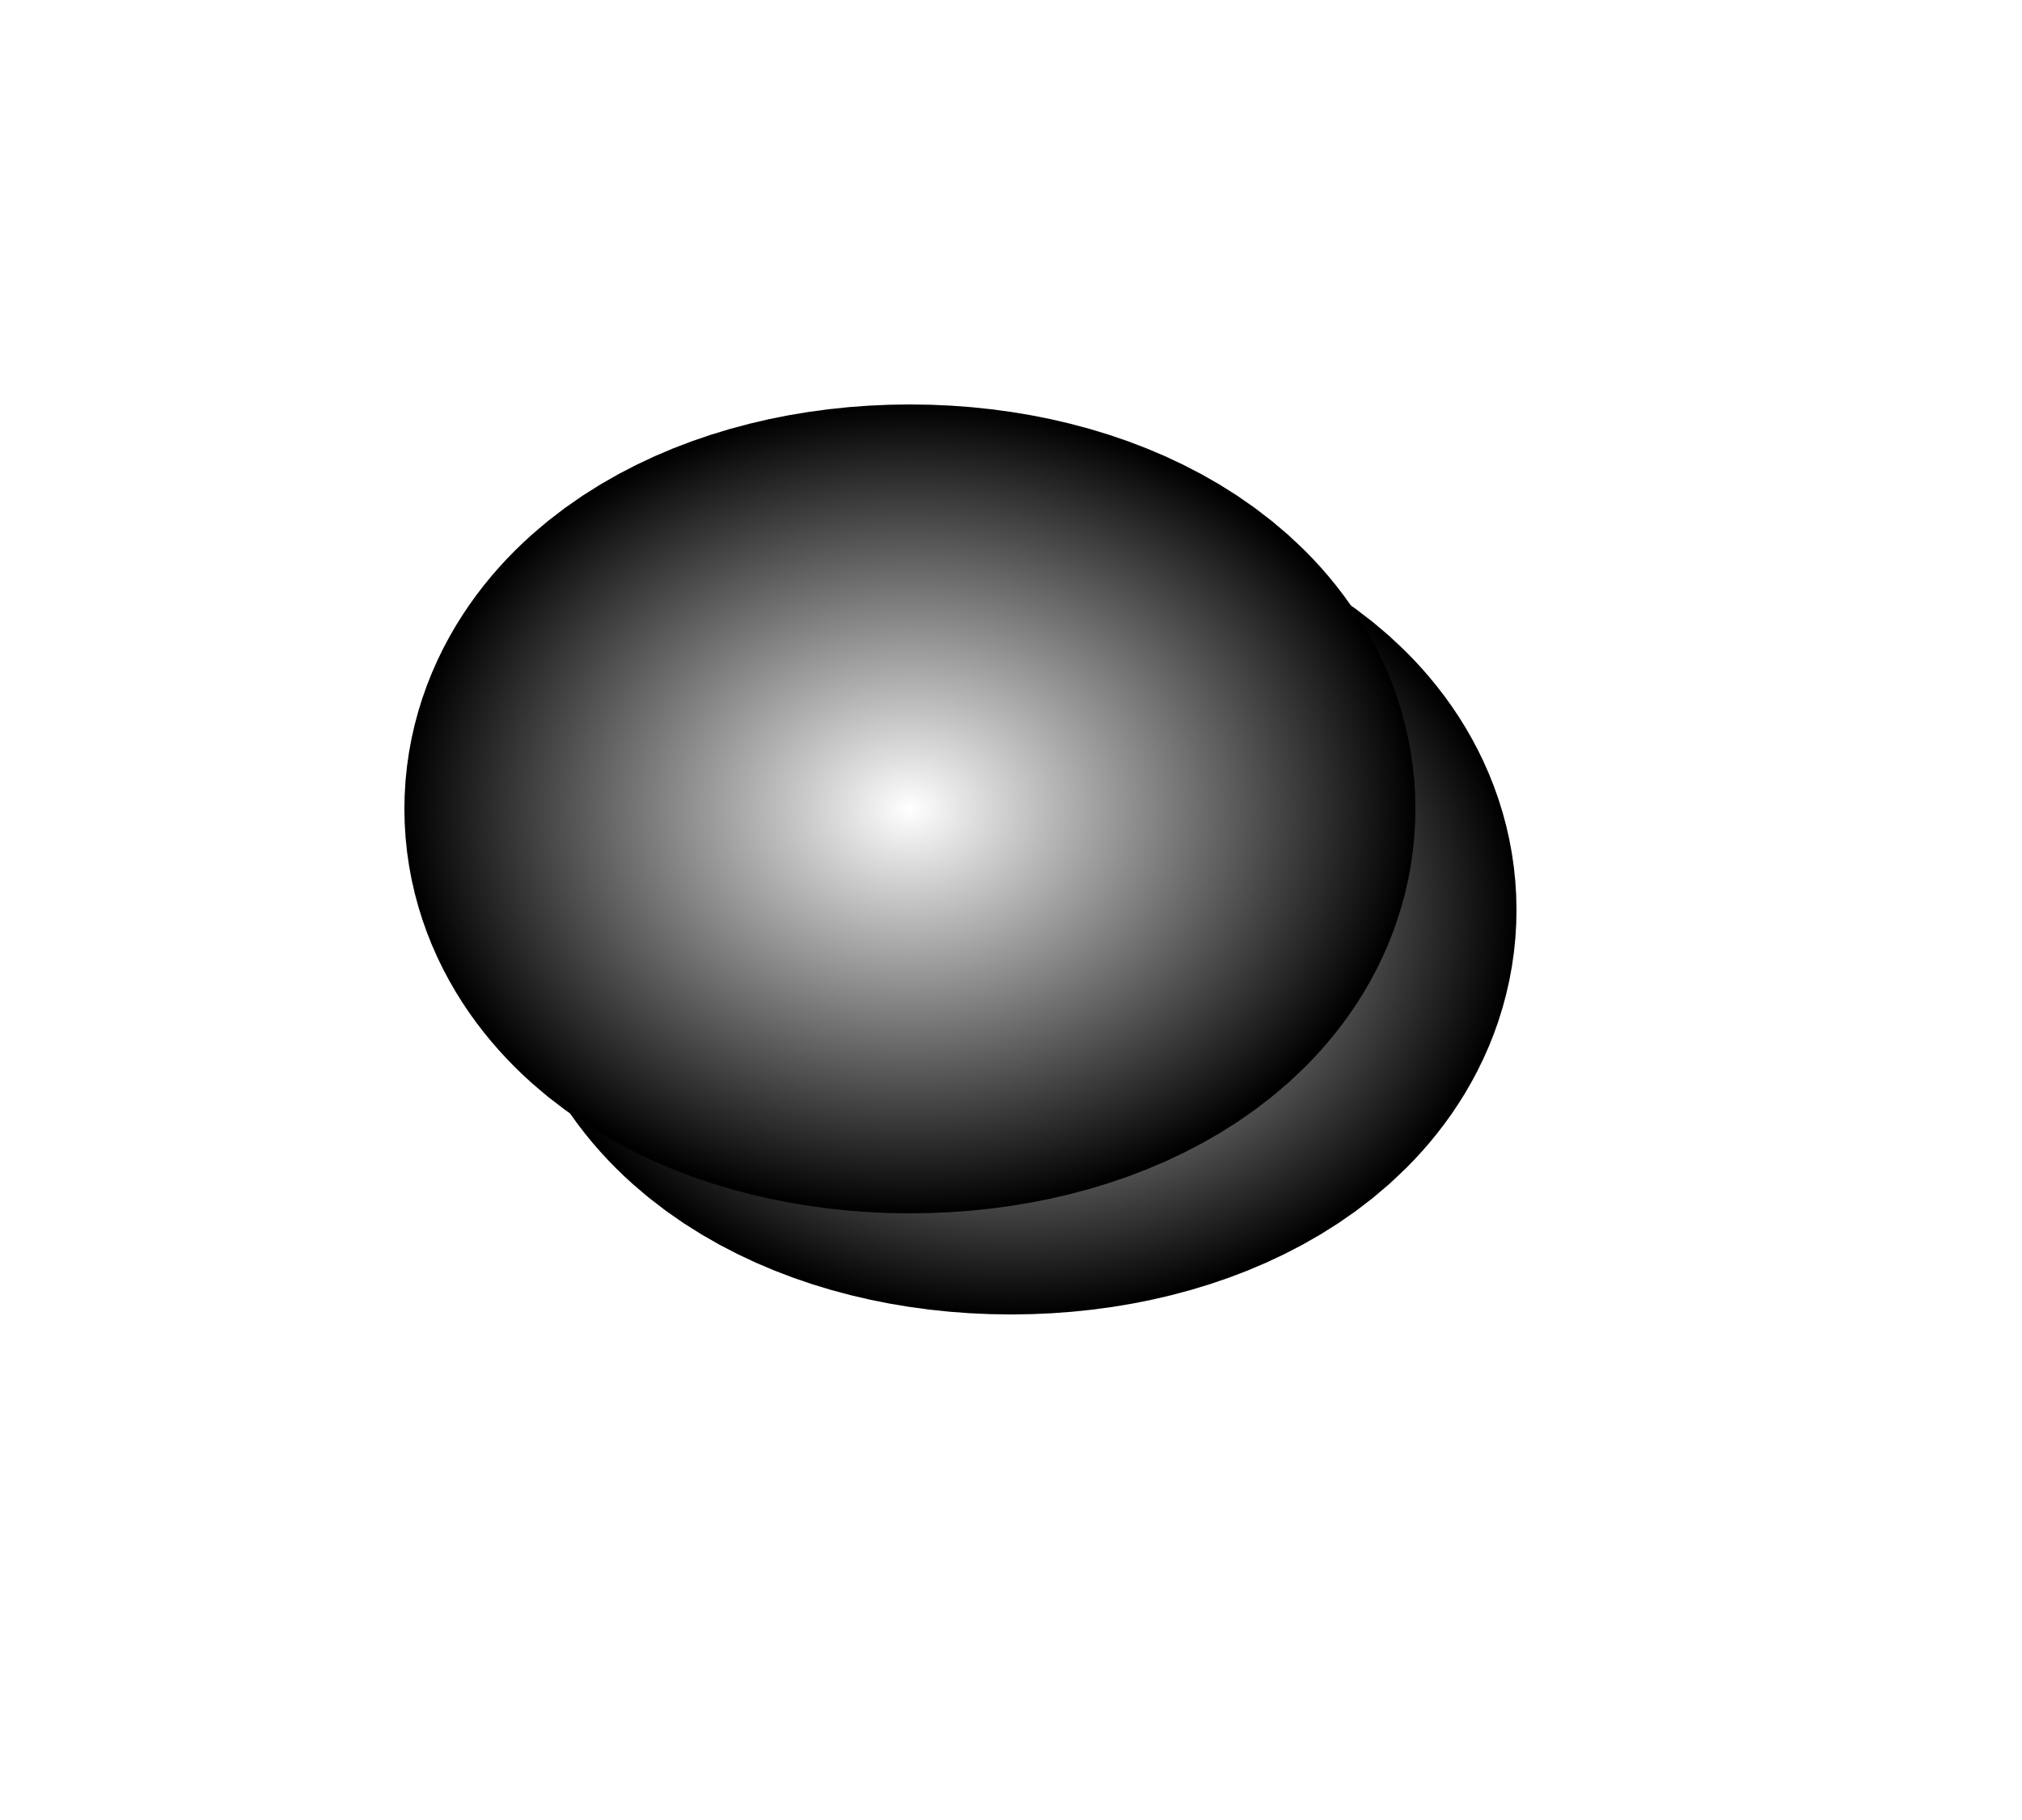 ﻿<?xml version="1.0" encoding="utf-8"?>
<svg version="1.1" xmlns:xlink="http://www.w3.org/1999/xlink" width="20px" height="18px" xmlns="http://www.w3.org/2000/svg">
  <defs>
    <radialGradient cx="168" cy="138" r="5" gradientTransform="matrix(-1 0 0 -0.8 336 248.4 )" gradientUnits="userSpaceOnUse" id="RadialGradient47">
      <stop id="Stop48" stop-color="#ffffff" offset="0" />
      <stop id="Stop49" stop-color="#000000" offset="1" />
    </radialGradient>
    <filter x="159px" y="130px" width="20px" height="18px" filterUnits="userSpaceOnUse" id="filter50">
      <feOffset dx="1" dy="1" in="SourceAlpha" result="shadowOffsetInner" />
      <feGaussianBlur stdDeviation="2.5" in="shadowOffsetInner" result="shadowGaussian" />
      <feComposite in2="shadowGaussian" operator="atop" in="SourceAlpha" result="shadowComposite" />
      <feColorMatrix type="matrix" values="0 0 0 0 0  0 0 0 0 0  0 0 0 0 0  0 0 0 0.349 0  " in="shadowComposite" />
    </filter>
    <g id="widget51">
      <path d="M 168 136.5  C 169.4 136.5  170.5 137.16  170.5 138  C 170.5 138.84  169.4 139.5  168 139.5  C 166.6 139.5  165.5 138.84  165.5 138  C 165.5 137.16  166.6 136.5  168 136.5  Z " stroke-width="5" stroke="url(#RadialGradient47)" fill="none" />
    </g>
  </defs>
  <g transform="matrix(1 0 0 1 -159 -130 )">
    <use xlink:href="#widget51" filter="url(#filter50)" />
    <use xlink:href="#widget51" />
  </g>
</svg>